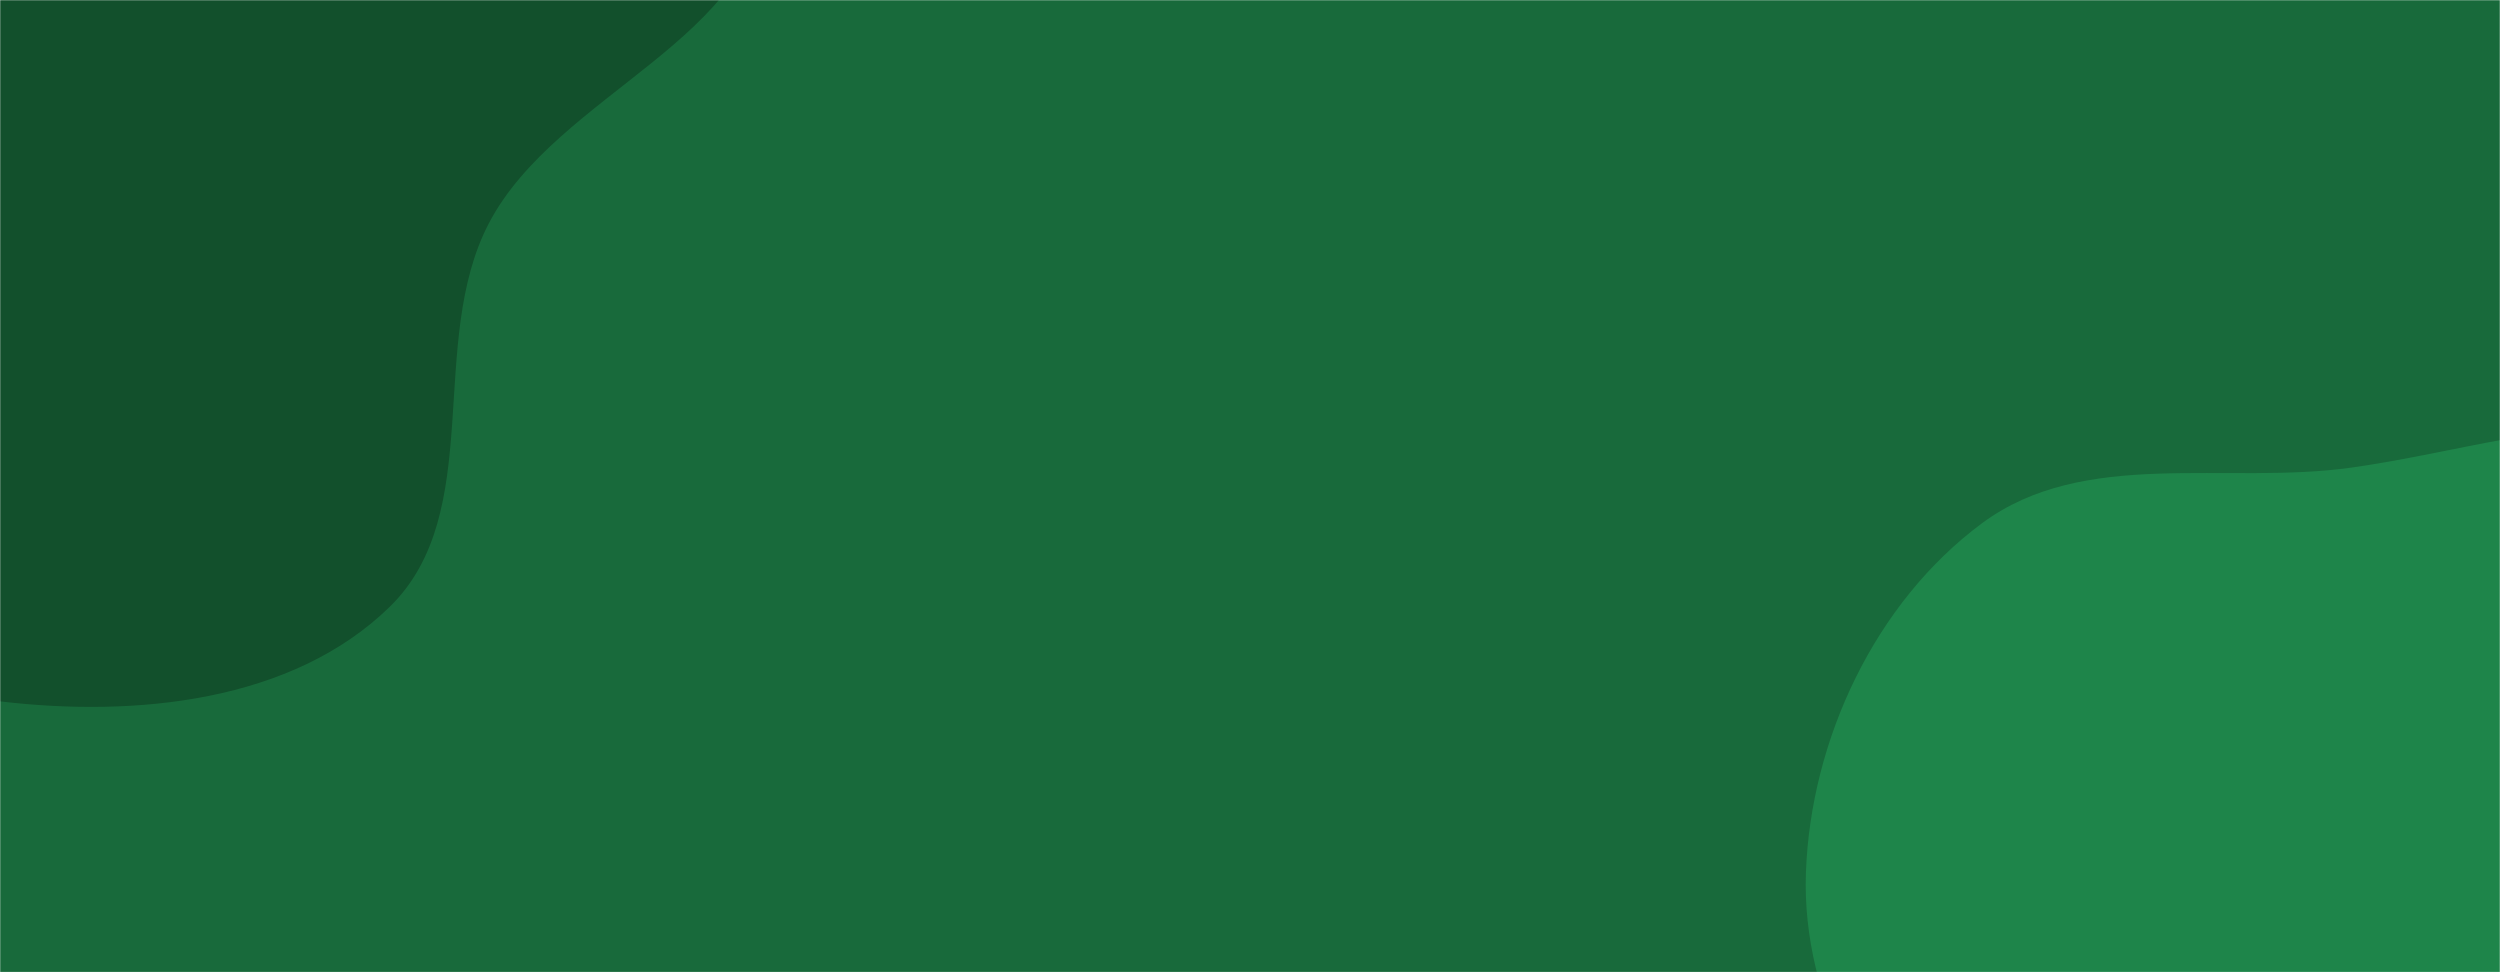 <svg xmlns="http://www.w3.org/2000/svg" version="1.1" xmlns:xlink="http://www.w3.org/1999/xlink" xmlns:svgjs="http://svgjs.dev/svgjs" width="1440" height="560" preserveAspectRatio="none" viewBox="0 0 1440 560"><g mask="url(&quot;#SvgjsMask1128&quot;)" fill="none"><rect width="1440" height="560" x="0" y="0" fill="rgba(24, 106, 59, 1)"></rect><path d="M0,403.982C78.076,413.27,168.357,404.413,224.571,349.44C280.051,295.185,245.688,197.392,281.599,128.602C320.775,53.558,439.523,21.388,440.02,-63.265C440.5,-145.035,339.992,-186.509,283.798,-245.912C230.426,-302.332,193.032,-381.74,118.404,-403.248C43.848,-424.735,-38.082,-397.068,-105.117,-357.997C-164.466,-323.406,-193.056,-257.346,-230.613,-199.828C-263.036,-150.173,-285.26,-98.532,-309.791,-44.541C-344.823,32.561,-432.828,105.036,-405.559,185.213C-379.073,263.087,-265.067,260.754,-192.673,299.805C-127.086,335.184,-73.999,395.179,0,403.982" fill="#12502c"></path><path d="M1440 918.936C1506.932 930.959 1568.59 885.261 1629.142 854.311 1695.952 820.162 1786.572 800.358 1810.872 729.371 1835.464 657.532 1756.483 591.205 1744.897 516.162 1733.496 442.316 1790.294 355.231 1744.049 296.54 1698.187 238.335 1606.072 251.331 1532.151 246.162 1471.396 241.914 1414.948 260.778 1354.646 269.31 1282.062 279.58 1200.465 257.752 1141.585 301.422 1080.045 347.066 1043.012 425.952 1040.216 502.52 1037.504 576.778 1078.51 646.605 1126.921 702.978 1168.254 751.108 1237.785 757.369 1290.008 793.392 1344.787 831.178 1374.501 907.17 1440 918.936" fill="#1e854a"></path></g><defs><mask id="SvgjsMask1128"><rect width="1440" height="560" fill="#ffffff"></rect></mask></defs></svg>
